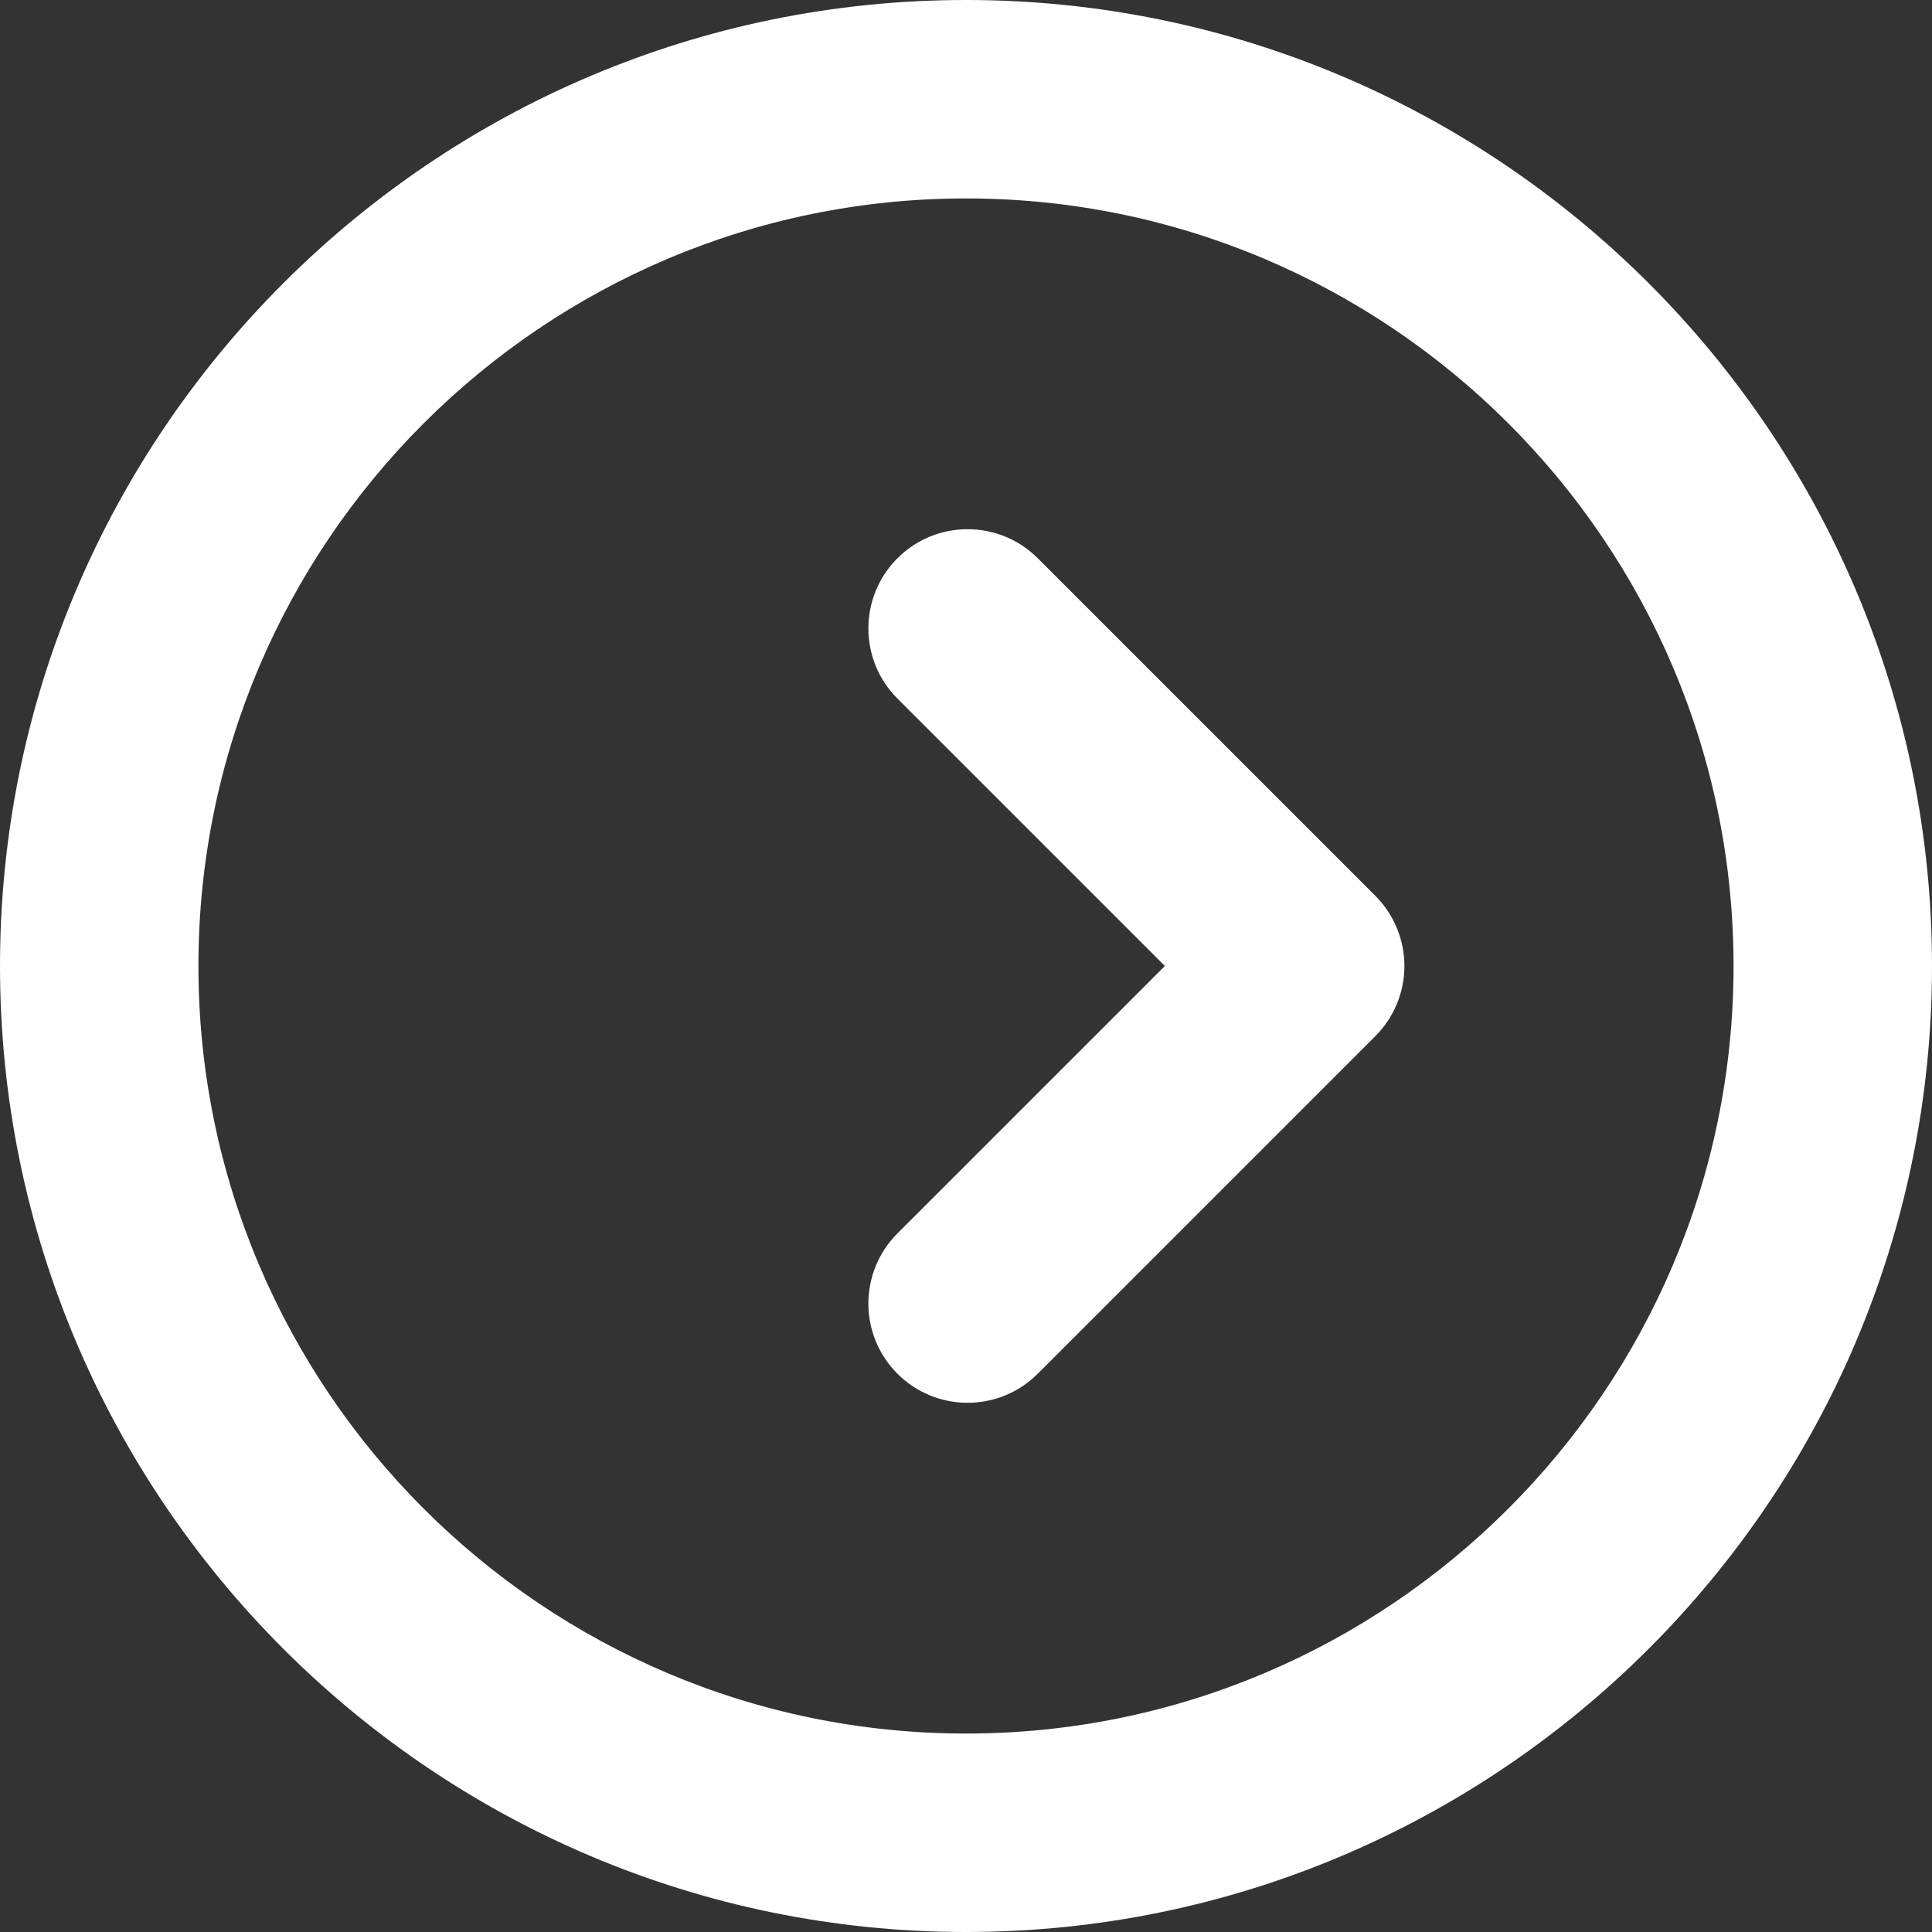 <svg version="1.1" id="Layer_1" xmlns="http://www.w3.org/2000/svg" xmlns:xlink="http://www.w3.org/1999/xlink" x="0px" y="0px"
	 viewBox="200 200 100 100" enable-background="new 200 200 100 100" xml:space="preserve">
<rect x="200" y="200" width="100" height="100" fill="#333333" stroke="none"/>
<path fill="#FFFFFF" d="M250,200c27.57,0,50,22.43,50,50c0,27.57-22.43,50-50,50c-27.57,0-50-22.43-50-50
	C200,222.43,222.43,200,250,200z M250,289.728c21.906,0,39.728-17.822,39.728-39.729c0-21.906-17.822-39.728-39.728-39.728
	c-21.906,0-39.729,17.822-39.729,39.728C210.272,271.906,228.094,289.728,250,289.728z"/>
<path fill="#FFFFFF" d="M250.083,227.391c1.314,0,2.629,0.502,3.631,1.504l17.474,17.473c0.963,0.963,1.504,2.269,1.504,3.631
	c0,1.362-0.541,2.668-1.504,3.631l-17.474,17.474c-2.005,2.006-5.257,2.006-7.263,0c-2.005-2.006-2.005-5.257,0-7.263L260.293,250
	l-13.842-13.842c-2.005-2.005-2.005-5.257,0-7.263C247.454,227.892,248.768,227.391,250.083,227.391z"/>
</svg>